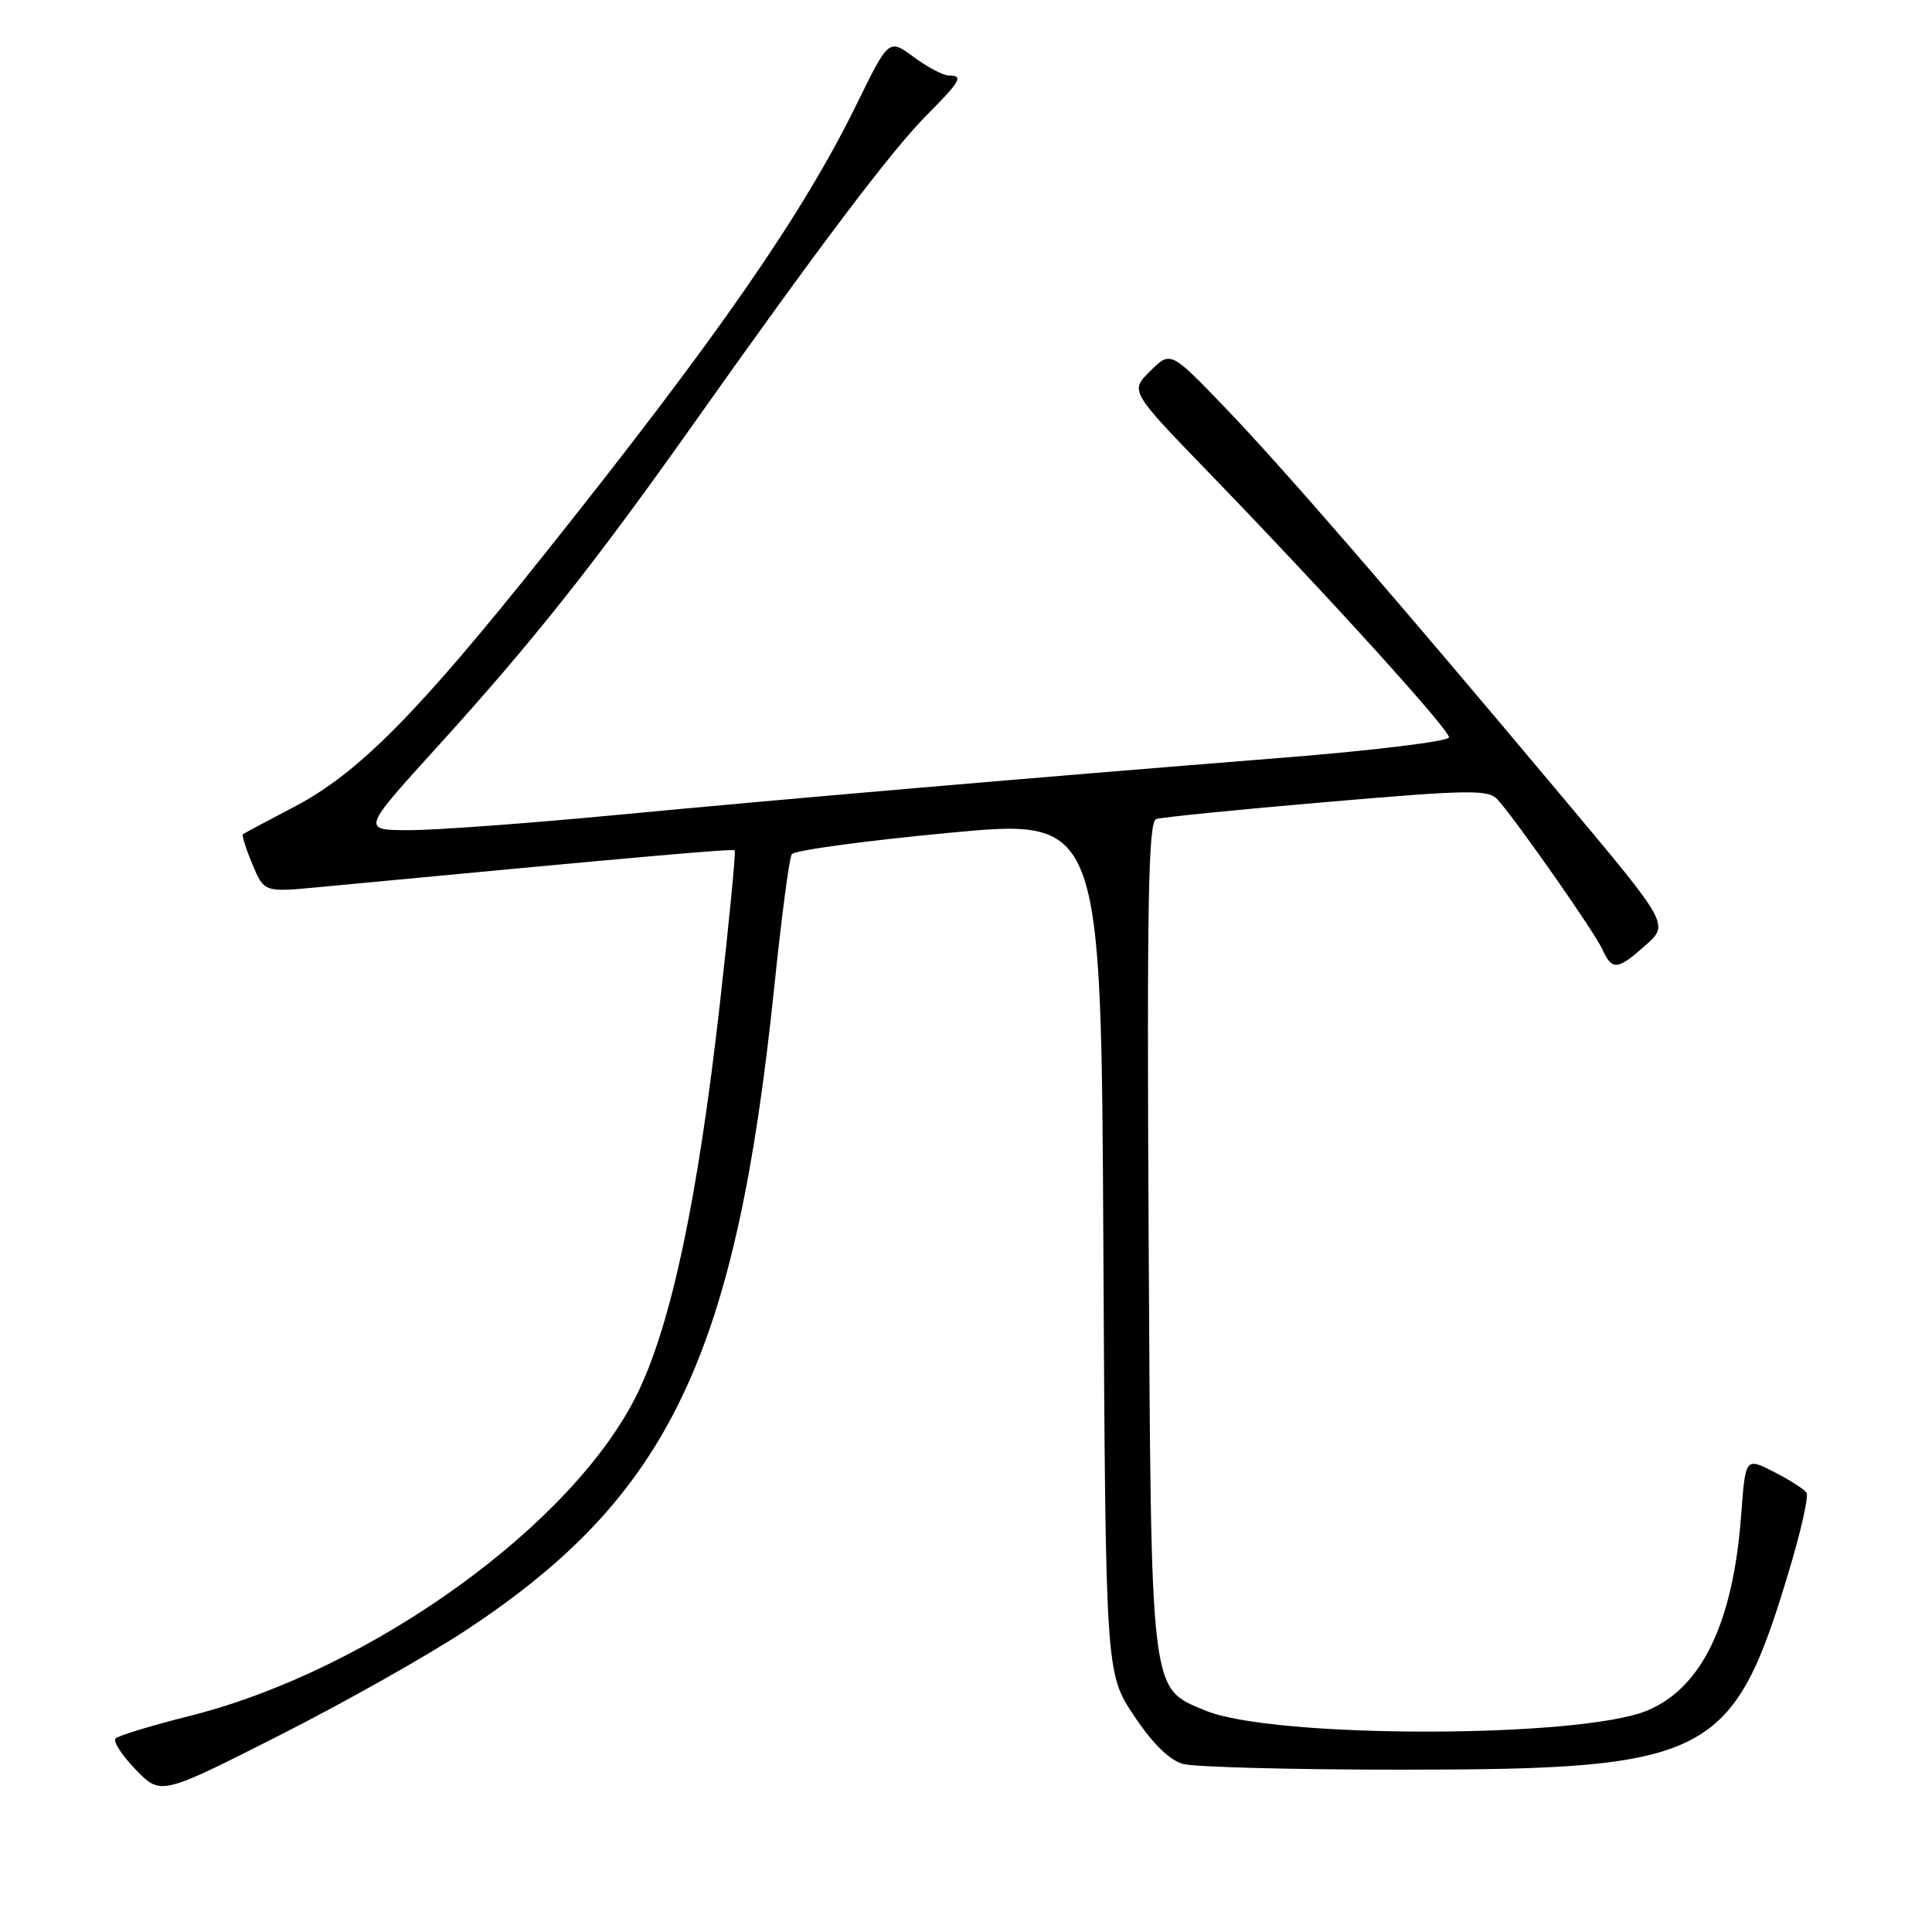 <?xml version="1.0" encoding="UTF-8" standalone="no"?>
<!DOCTYPE svg PUBLIC "-//W3C//DTD SVG 1.1//EN" "http://www.w3.org/Graphics/SVG/1.1/DTD/svg11.dtd" >
<svg xmlns="http://www.w3.org/2000/svg" xmlns:xlink="http://www.w3.org/1999/xlink" version="1.1" viewBox="0 0 256 256">
 <g >
 <path fill="currentColor"
d=" M 61.78 215.99 C 88.64 198.27 97.52 179.73 102.59 130.81 C 103.54 121.62 104.58 113.70 104.91 113.19 C 105.23 112.68 114.59 111.41 125.70 110.36 C 145.91 108.45 145.91 108.45 146.20 165.06 C 146.50 221.68 146.50 221.68 150.25 227.32 C 152.69 231.00 154.95 233.23 156.75 233.73 C 158.26 234.15 171.43 234.50 186.00 234.49 C 226.55 234.48 229.63 232.89 237.04 208.19 C 238.62 202.95 239.67 198.28 239.38 197.81 C 239.10 197.35 237.16 196.10 235.07 195.04 C 231.28 193.10 231.28 193.10 230.71 200.80 C 229.65 215.01 225.51 223.64 218.28 226.65 C 209.36 230.38 168.62 230.38 159.70 226.65 C 152.35 223.58 152.54 225.14 152.20 163.74 C 151.96 119.54 152.16 108.89 153.20 108.53 C 153.92 108.29 164.08 107.27 175.79 106.27 C 194.89 104.63 197.23 104.60 198.46 105.97 C 201.01 108.83 211.26 123.48 212.30 125.75 C 213.62 128.65 214.31 128.58 218.06 125.24 C 221.16 122.47 221.16 122.47 207.33 105.97 C 184.77 79.05 169.99 61.98 162.32 54.00 C 155.11 46.50 155.11 46.50 152.42 49.16 C 149.72 51.82 149.72 51.82 160.21 62.66 C 175.80 78.77 192.00 96.63 192.00 97.70 C 192.00 98.22 182.21 99.42 170.25 100.38 C 136.25 103.09 104.38 105.83 81.54 108.00 C 70.01 109.10 57.73 110.00 54.25 110.00 C 47.92 110.00 47.92 110.00 57.85 99.06 C 70.53 85.11 78.77 74.72 91.94 56.10 C 108.44 32.78 118.13 19.95 122.75 15.30 C 127.32 10.71 127.72 10.00 125.69 10.00 C 124.98 10.00 122.90 8.90 121.08 7.56 C 117.77 5.12 117.77 5.12 113.51 13.81 C 106.35 28.43 95.04 44.73 72.09 73.50 C 55.32 94.54 47.44 102.49 39.00 106.90 C 35.42 108.77 32.36 110.41 32.19 110.54 C 32.02 110.67 32.58 112.46 33.44 114.51 C 35.00 118.24 35.00 118.24 42.25 117.55 C 85.51 113.45 97.09 112.43 97.35 112.68 C 97.52 112.85 96.62 122.10 95.36 133.24 C 92.46 158.83 88.97 175.34 84.49 184.59 C 76.08 201.92 49.26 221.28 25.25 227.34 C 20.16 228.62 15.69 229.98 15.32 230.35 C 14.94 230.72 16.14 232.58 17.97 234.47 C 21.30 237.91 21.30 237.91 36.90 230.01 C 45.48 225.67 56.68 219.36 61.78 215.99 Z "/>
</g>
</svg>
